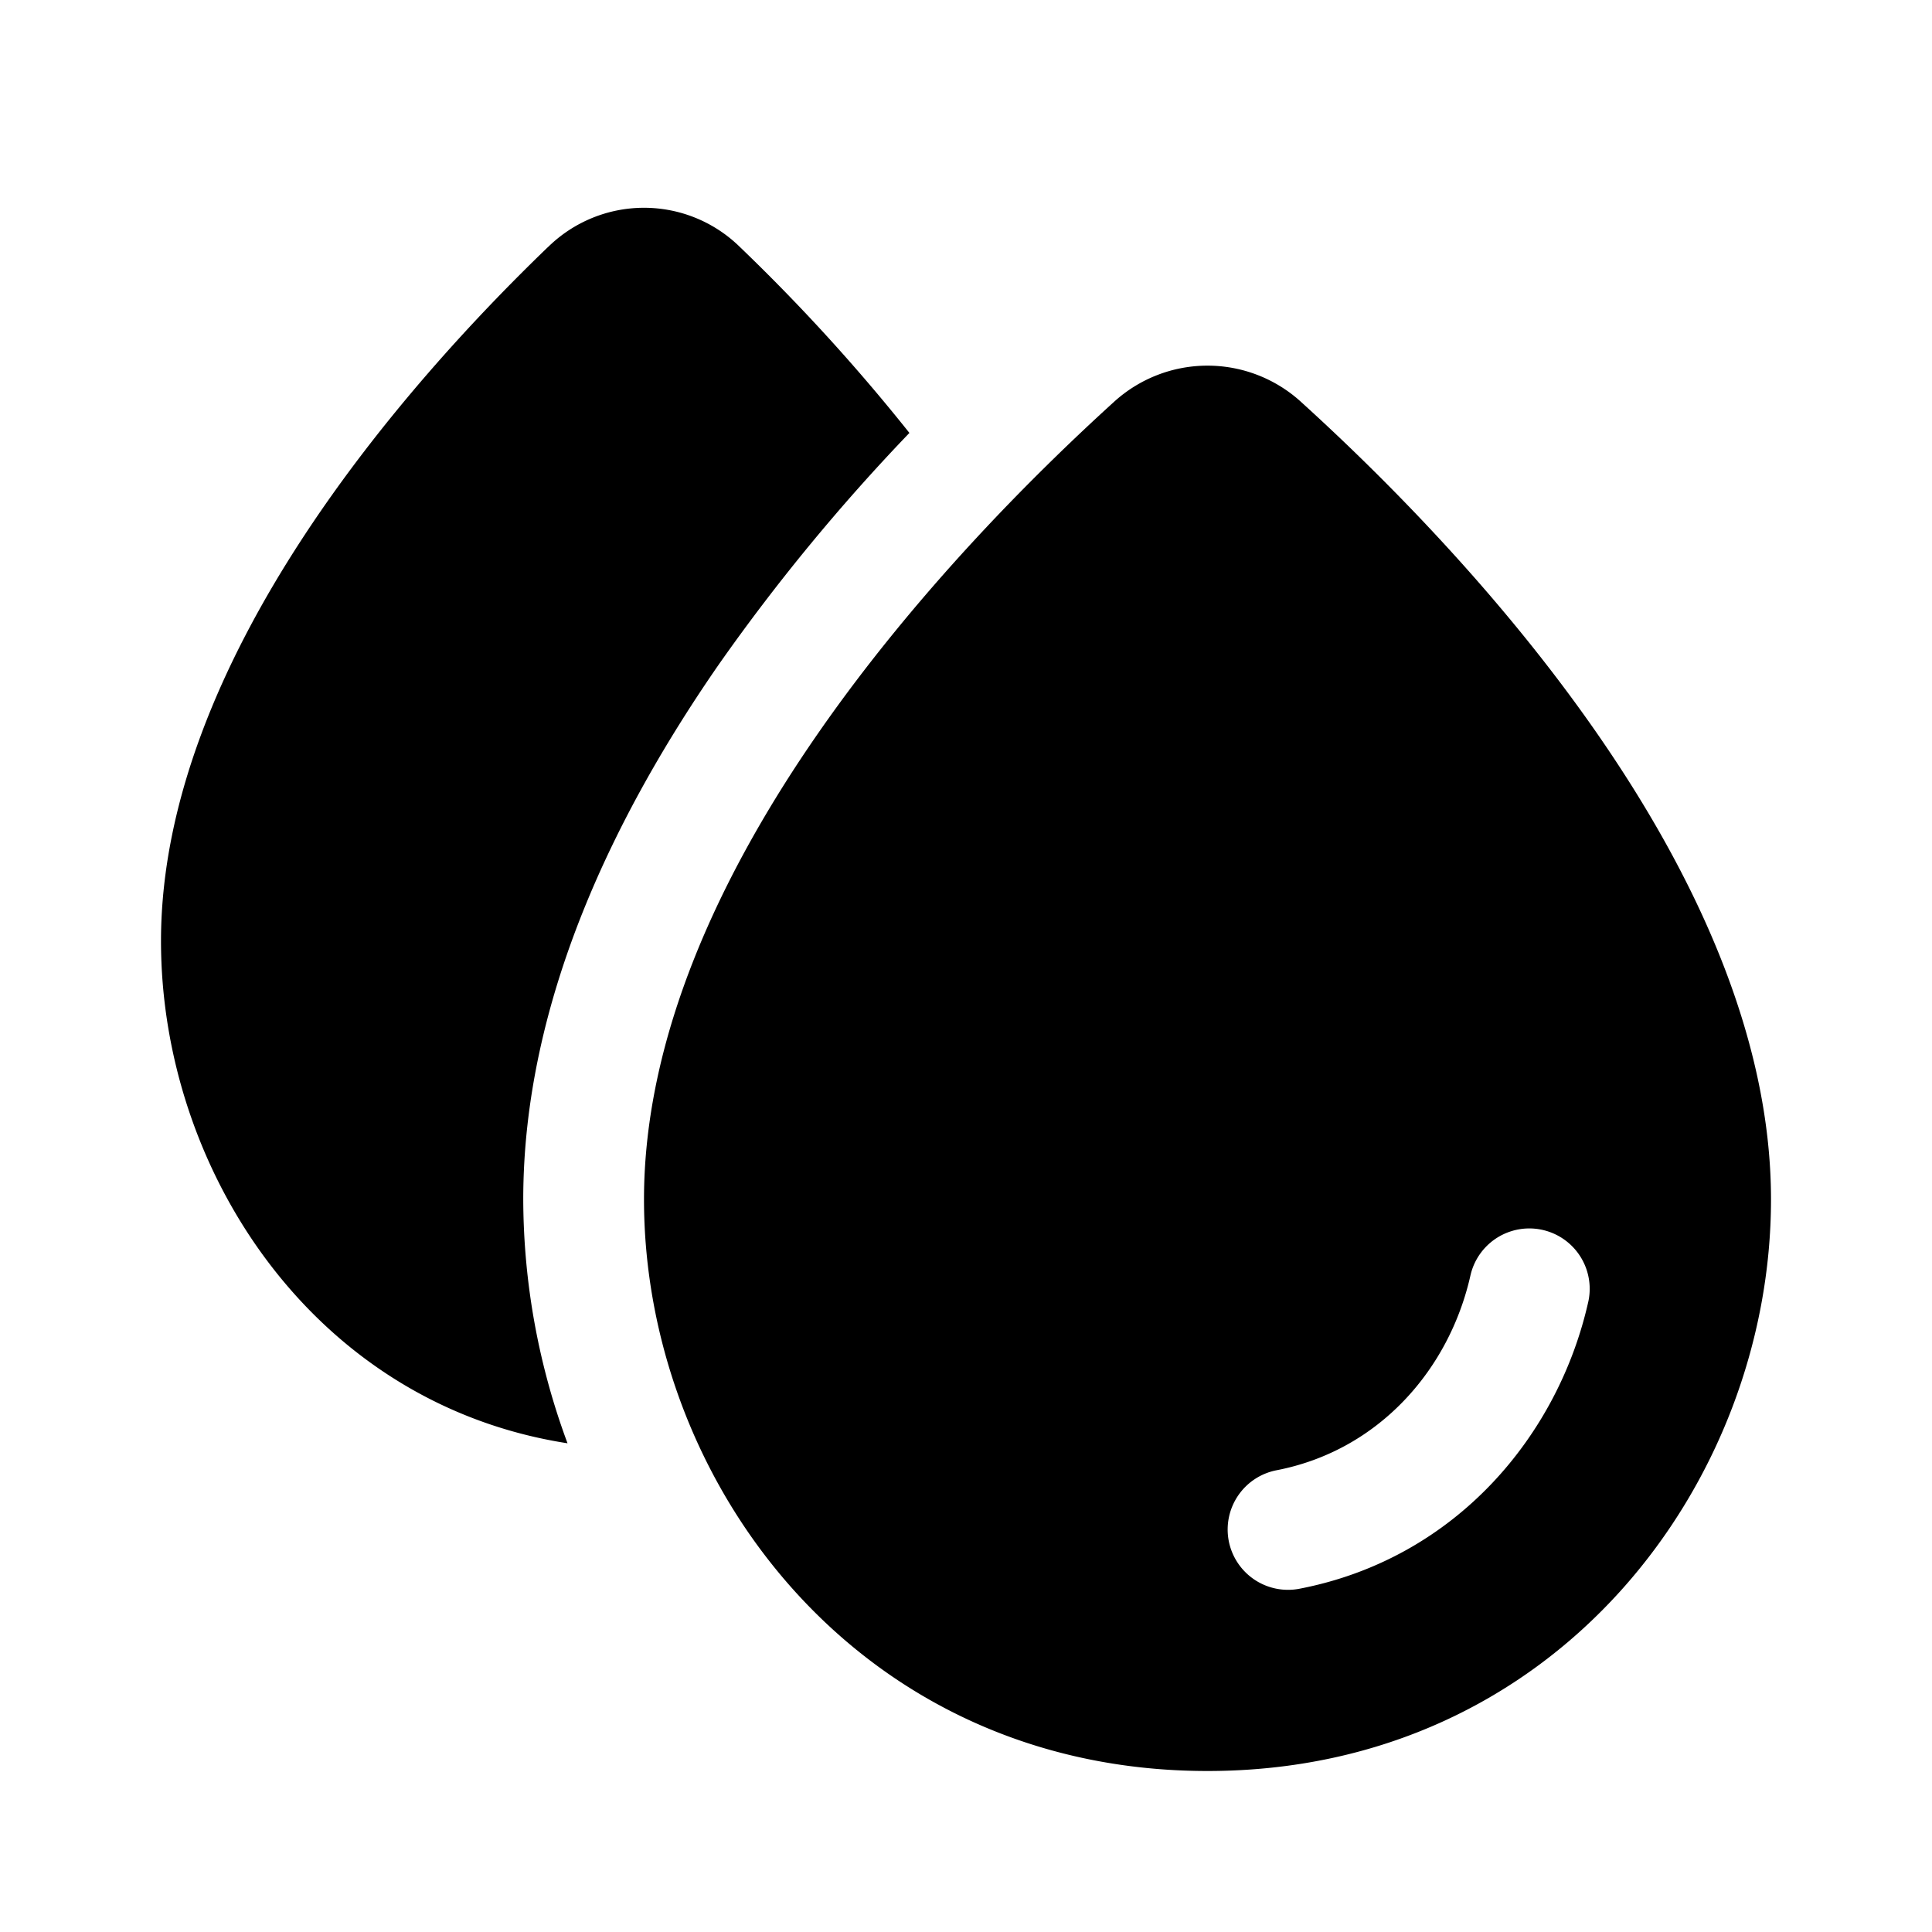 <svg xmlns="http://www.w3.org/2000/svg" width="1em" height="1em" viewBox="0 0 24 24">
  <path fill="currentColor" fill-rule="evenodd" d="M6.81 3.066C5.06 4.751 2 8.197 2 11.69c0 2.837 1.89 5.749 5.05 6.239A8.764 8.764 0 0 1 6.5 14.9c0-2.483 1.156-4.81 2.435-6.654a24.429 24.429 0 0 1 2.362-2.868A23.443 23.443 0 0 0 9.19 3.067a1.7 1.7 0 0 0-2.38 0ZM8 14.9c0-4.072 3.837-8.089 5.83-9.9a1.724 1.724 0 0 1 2.34 0C18.164 6.81 22 10.827 22 14.9c0 3.5-2.65 7.1-7 7.1s-7-3.6-7-7.1Zm7.264 4.242a.75.75 0 0 1 .594-.878c1.277-.247 2.15-1.26 2.41-2.427a.75.75 0 0 1 1.464.326c-.369 1.657-1.637 3.196-3.59 3.573a.75.75 0 0 1-.878-.594Z" clip-rule="evenodd"/>
</svg>
